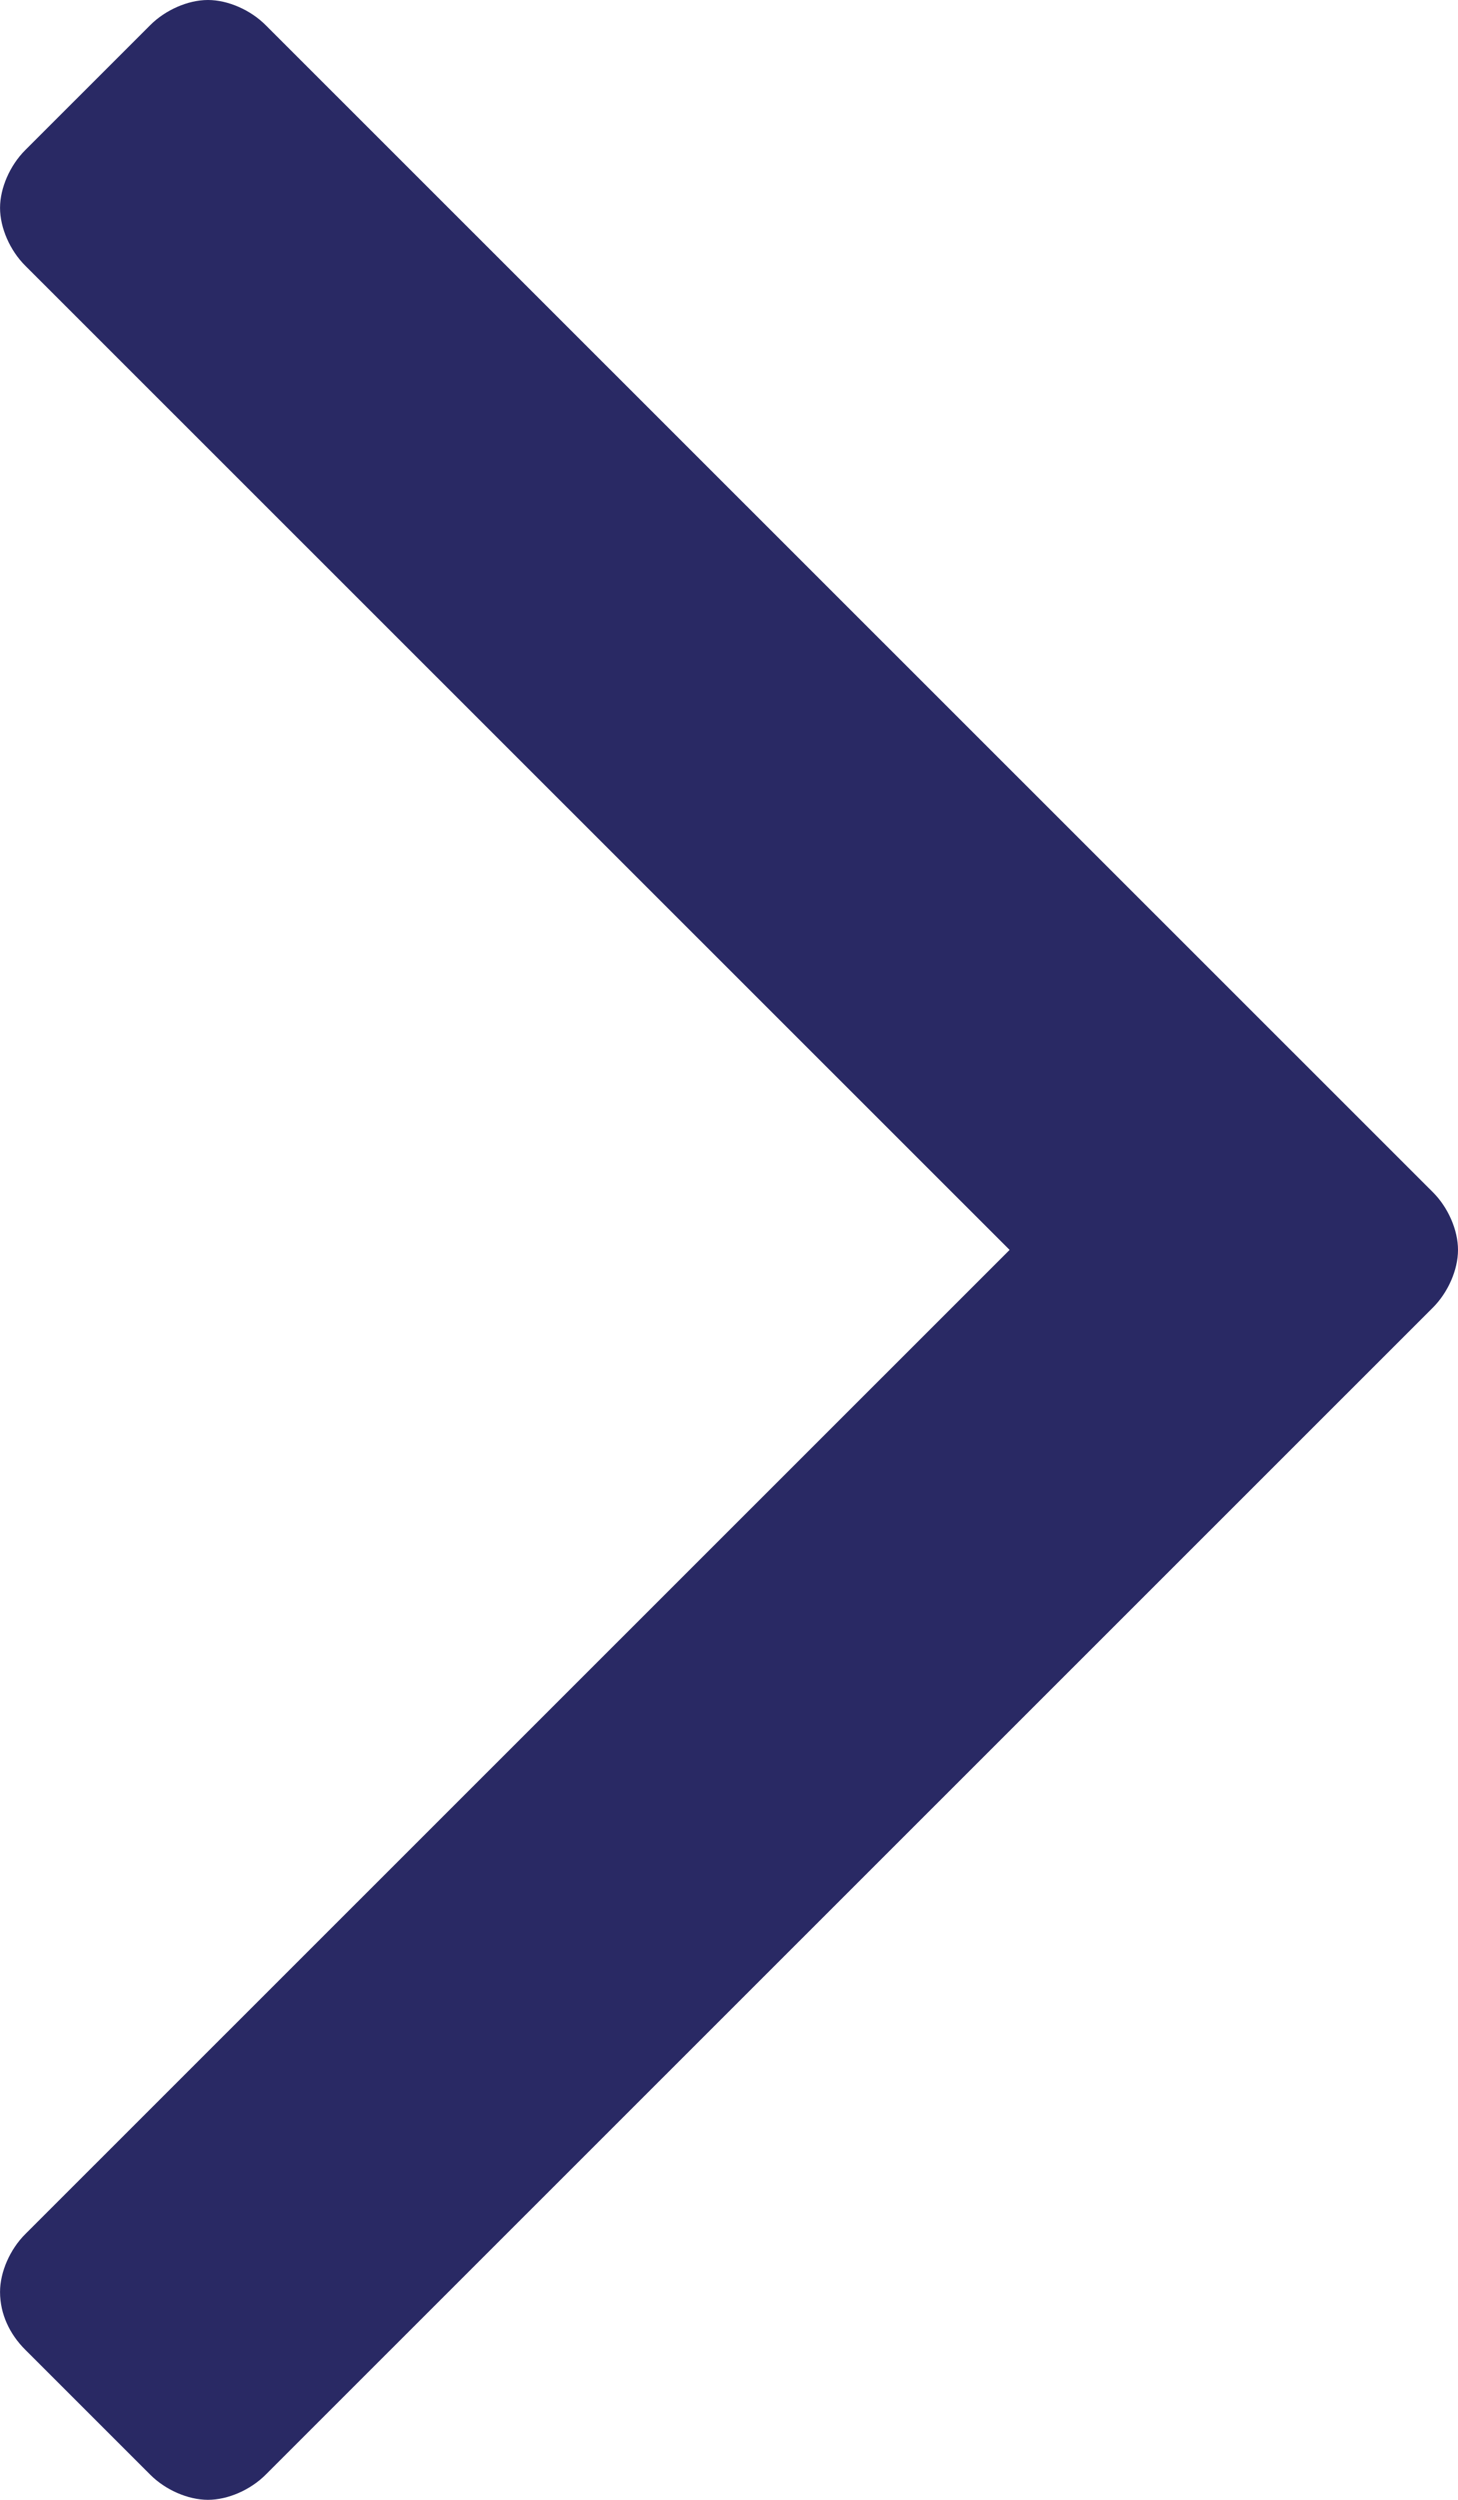 <svg height="60" viewBox="0 0 35 60" width="35" xmlns="http://www.w3.org/2000/svg"><path d="m1290 30c0 .481-.241 1.022-.601 1.383l-28.024 28.016c-.361.361-.902.601-1.383.601s-1.022-.24-1.383-.601l-3.007-3.006c-.361-.361-.601-.842-.601-1.383 0-.481.241-1.022.601-1.383l23.634-23.627-23.634-23.627c-.361-.361-.601-.902-.601-1.383s.241-1.022.601-1.383l3.007-3.006c.361-.361.902-.601 1.383-.601s1.022.24 1.383.601l28.024 28.016c.361.361.601.902.601 1.383z" fill="#292964" fill-rule="evenodd" transform="translate(-1255)"/></svg>